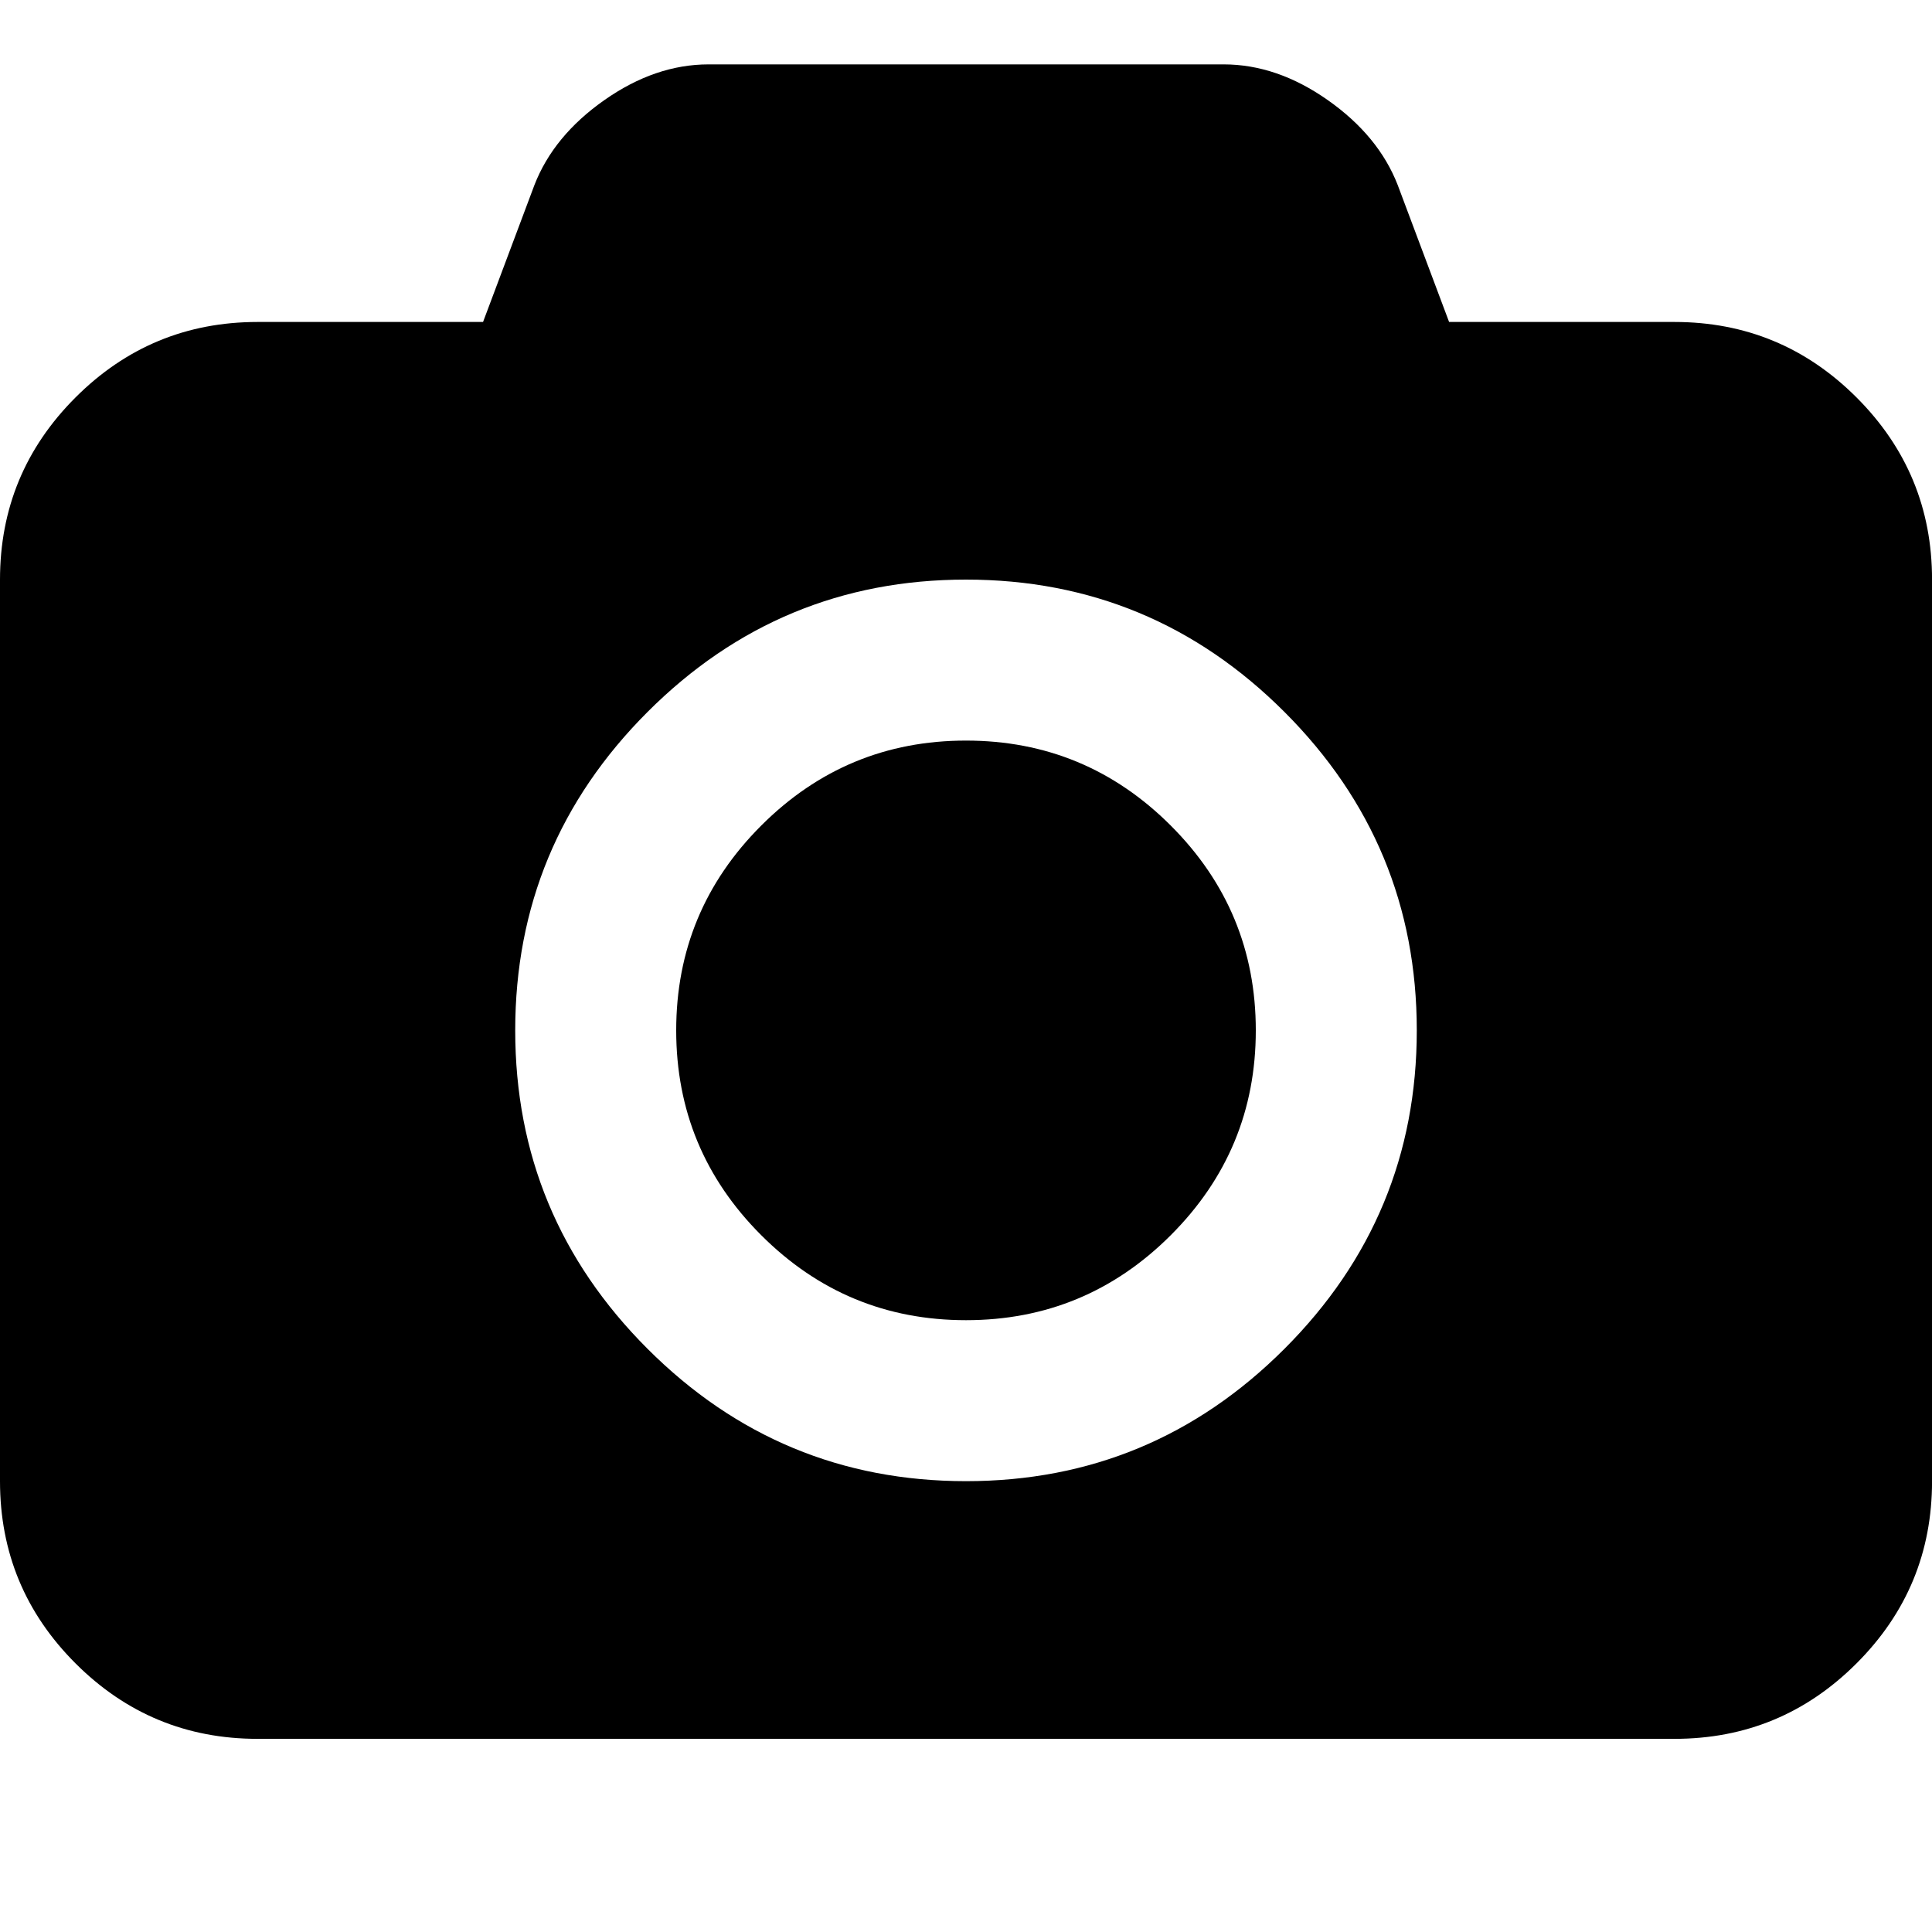 <?xml version="1.0"?><svg xmlns="http://www.w3.org/2000/svg" width="40" height="40" viewBox="0 0 40 40"><path d="m20 15.333q2.48 0 4.24 1.76t1.76 4.24-1.76 4.24-4.24 1.76-4.24-1.76-1.76-4.24 1.76-4.24 4.24-1.76z m14.667-8.667q2.208 0 3.771 1.563t1.563 3.771v18.667q0 2.208-1.563 3.771t-3.771 1.563h-29.333q-2.208 0-3.771-1.563t-1.563-3.771v-18.667q0-2.208 1.563-3.771t3.771-1.563h4.667l1.063-2.833q0.396-1.021 1.448-1.76t2.156-0.74h10.667q1.104 0 2.156 0.74t1.448 1.76l1.063 2.833h4.667z m-14.667 24q3.853 0 6.593-2.74t2.74-6.593-2.74-6.593-6.593-2.74-6.593 2.74-2.74 6.593 2.74 6.593 6.593 2.74z"></path></svg>